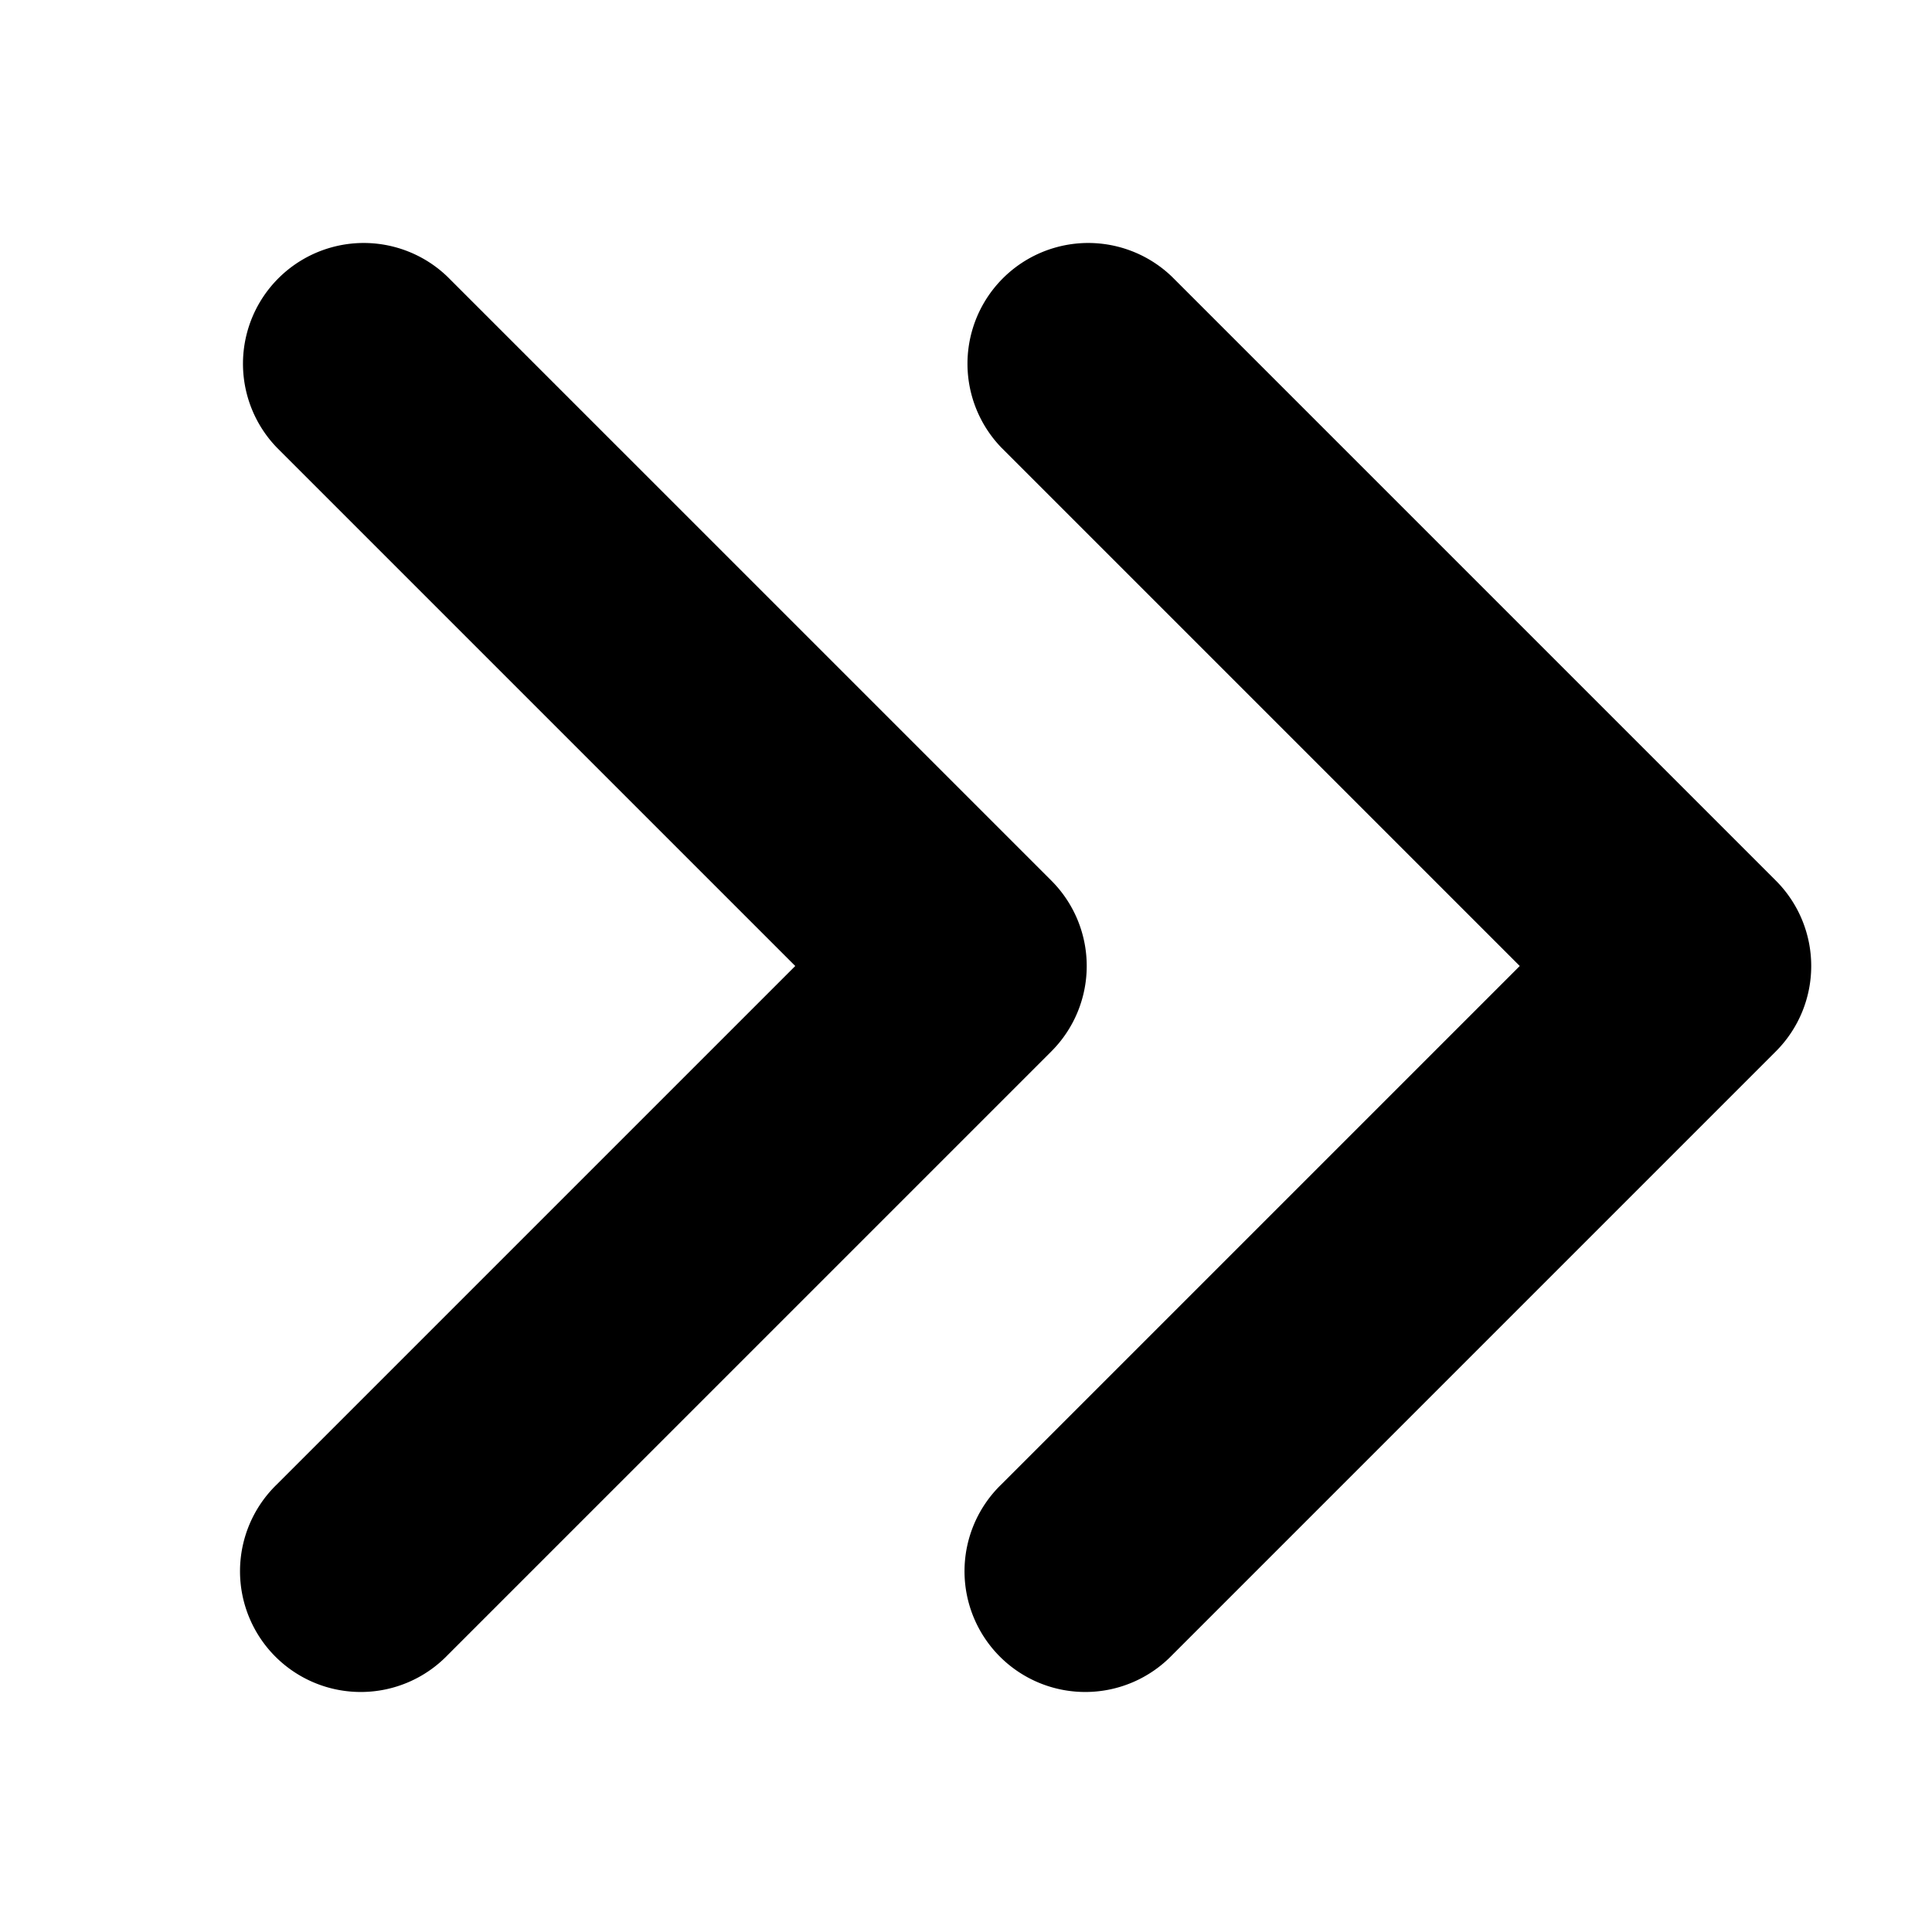 <!-- This Source Code Form is subject to the terms of the Mozilla Public
   - License, v. 2.0. If a copy of the MPL was not distributed with this
   - file, You can obtain one at http://mozilla.org/MPL/2.0/. -->
<svg xmlns="http://www.w3.org/2000/svg" width="16" height="16" viewBox="0 0 16 16"><path fill="context-fill" d="M8.707 7.293l-5-5a1 1 0 00-1.414 1.414L6.586 8l-4.293 4.293a1 1 0 101.414 1.414l5-5a1 1 0 000-1.414zm6 0l-5-5a1 1 0 00-1.414 1.414L12.586 8l-4.293 4.293a1 1 0 101.414 1.414l5-5a1 1 0 000-1.414z"/></svg>